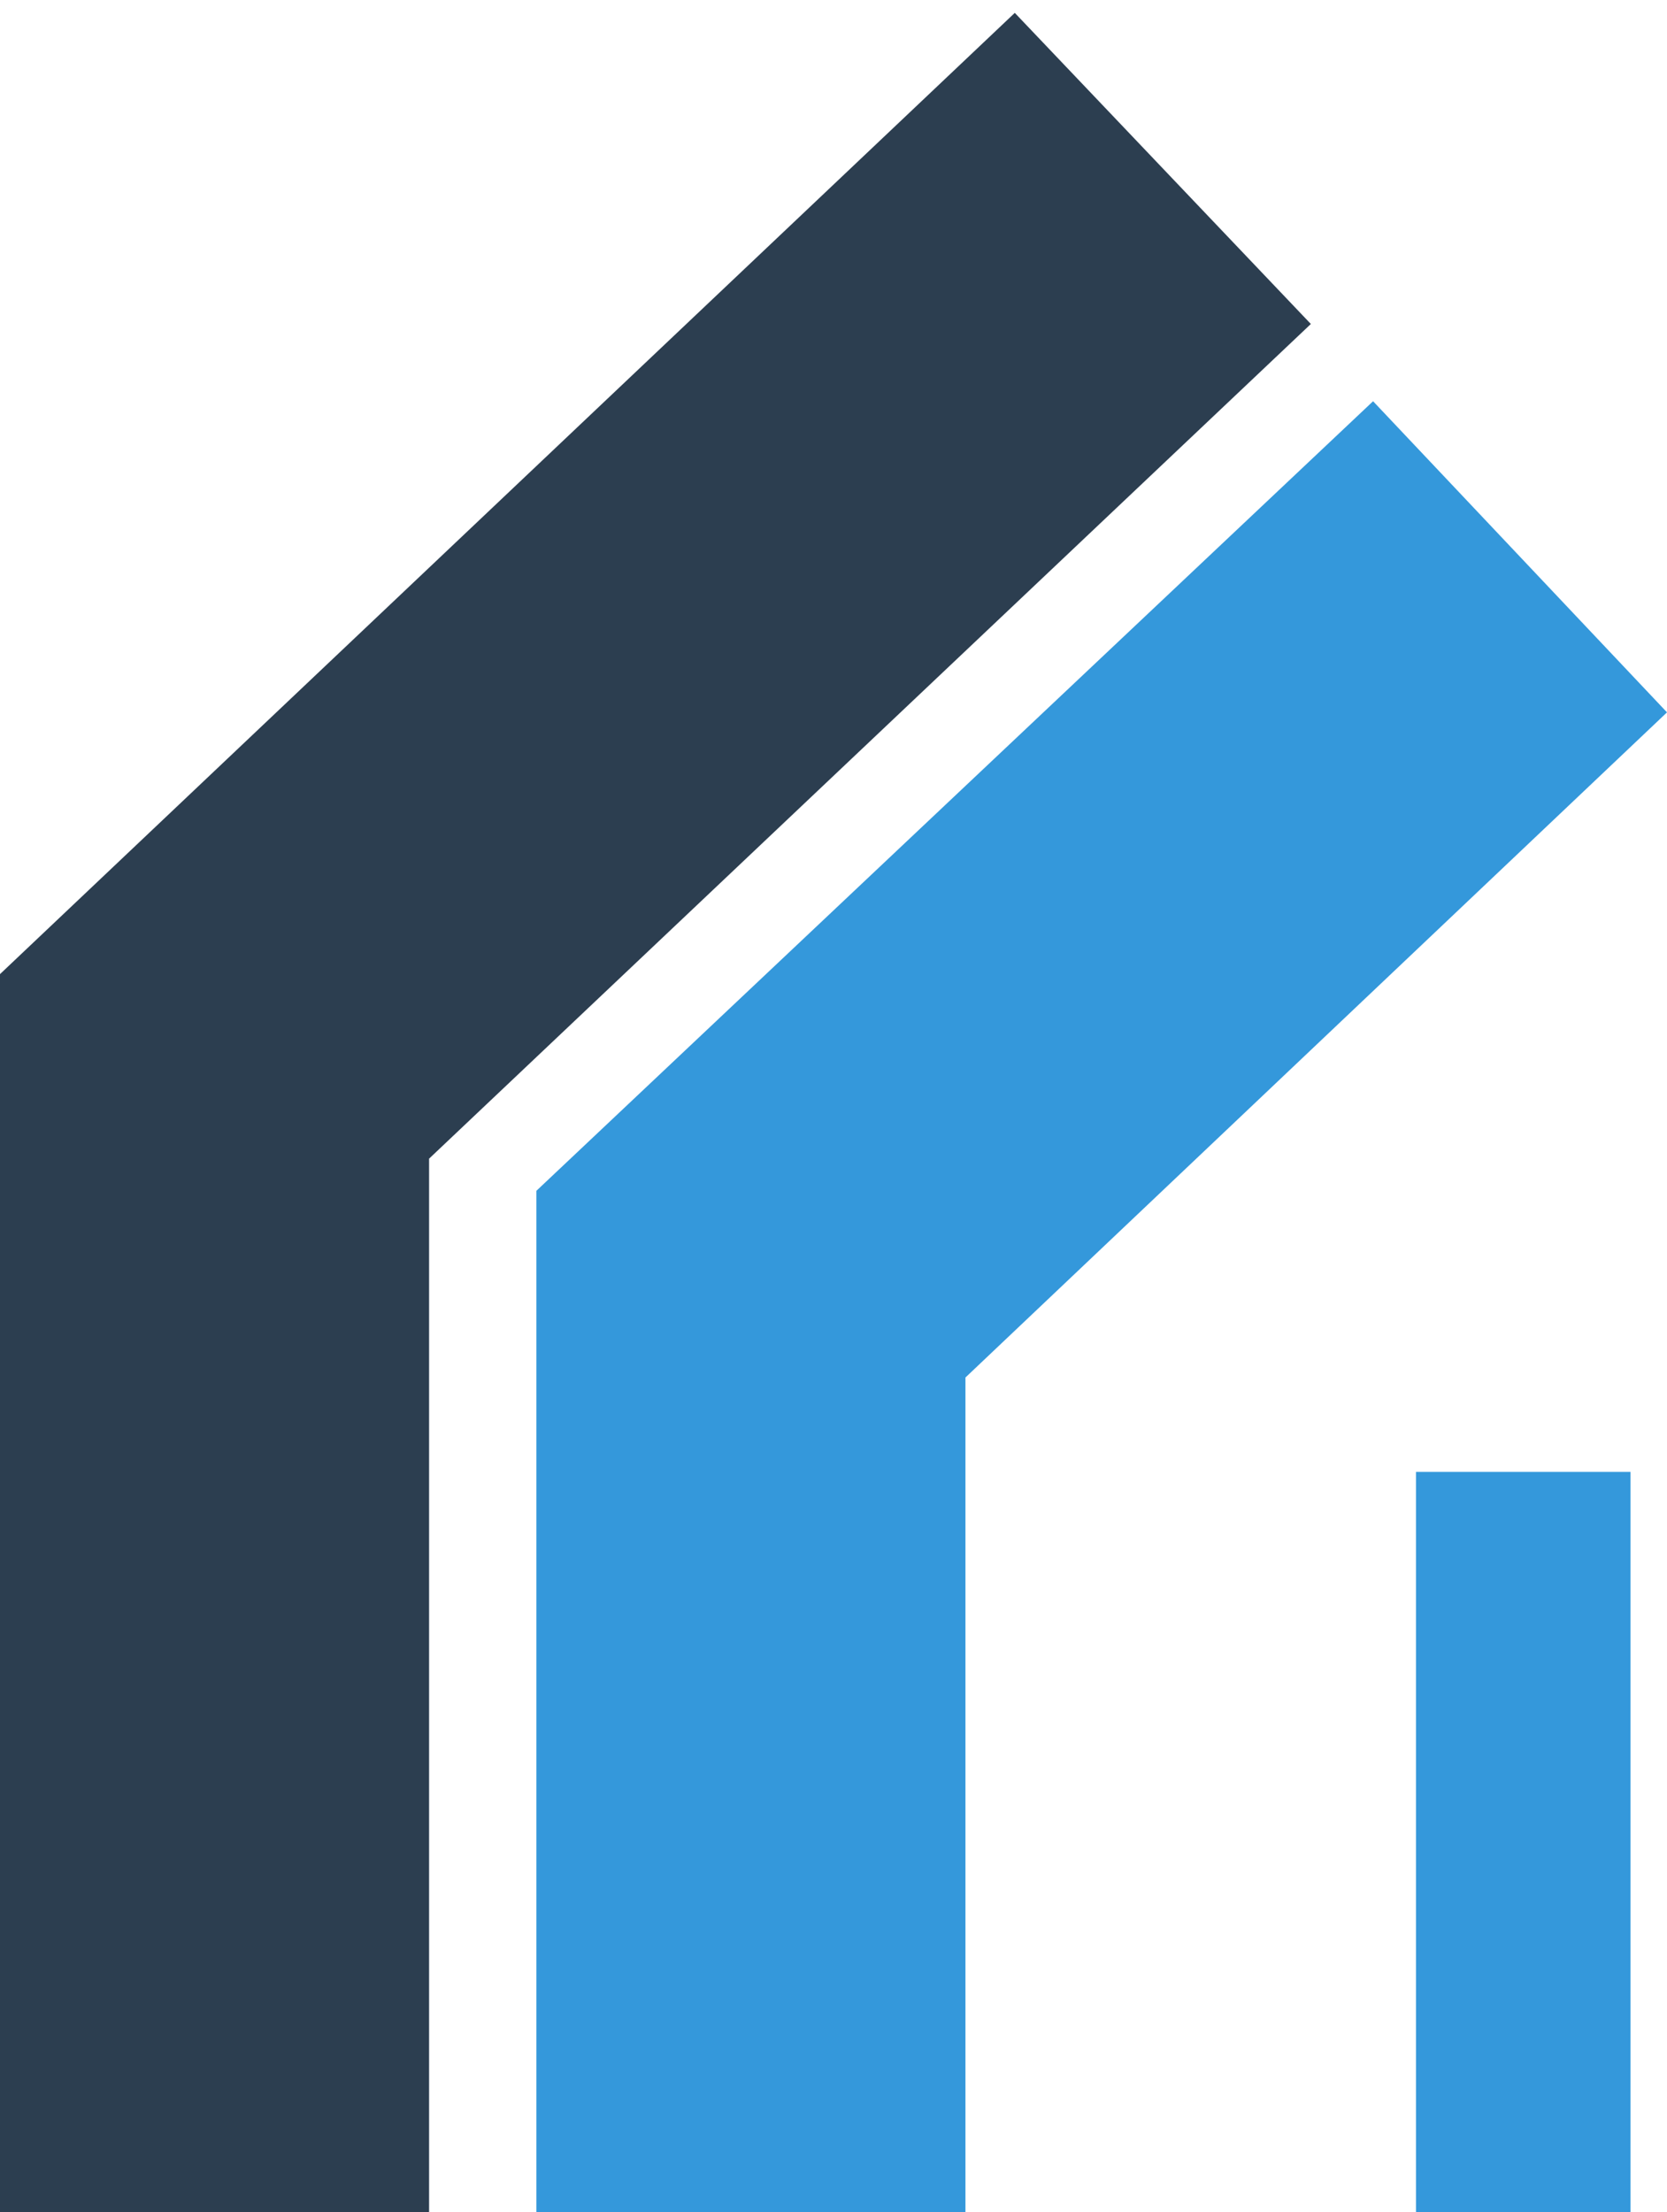 <svg xmlns="http://www.w3.org/2000/svg" version="1.1" x="0" y="0" width="77.7" height="103.1" viewBox="0 0 77.7 103.1" enable-background="new 0 0 77.7 103.1" xml:space="preserve"><polygon fill="#2C3E50" points="20 103.6 0 103.6 0 45.4 47.3 0.6 61.1 15.1 20 54 "/><polygon fill="#3498DB" points="45 103.6 25 103.6 25 55.5 64 18.7 77.7 33.2 45 64.2 "/><rect x="66" y="68.6" fill="#3498DB" width="10" height="35"/></svg>
